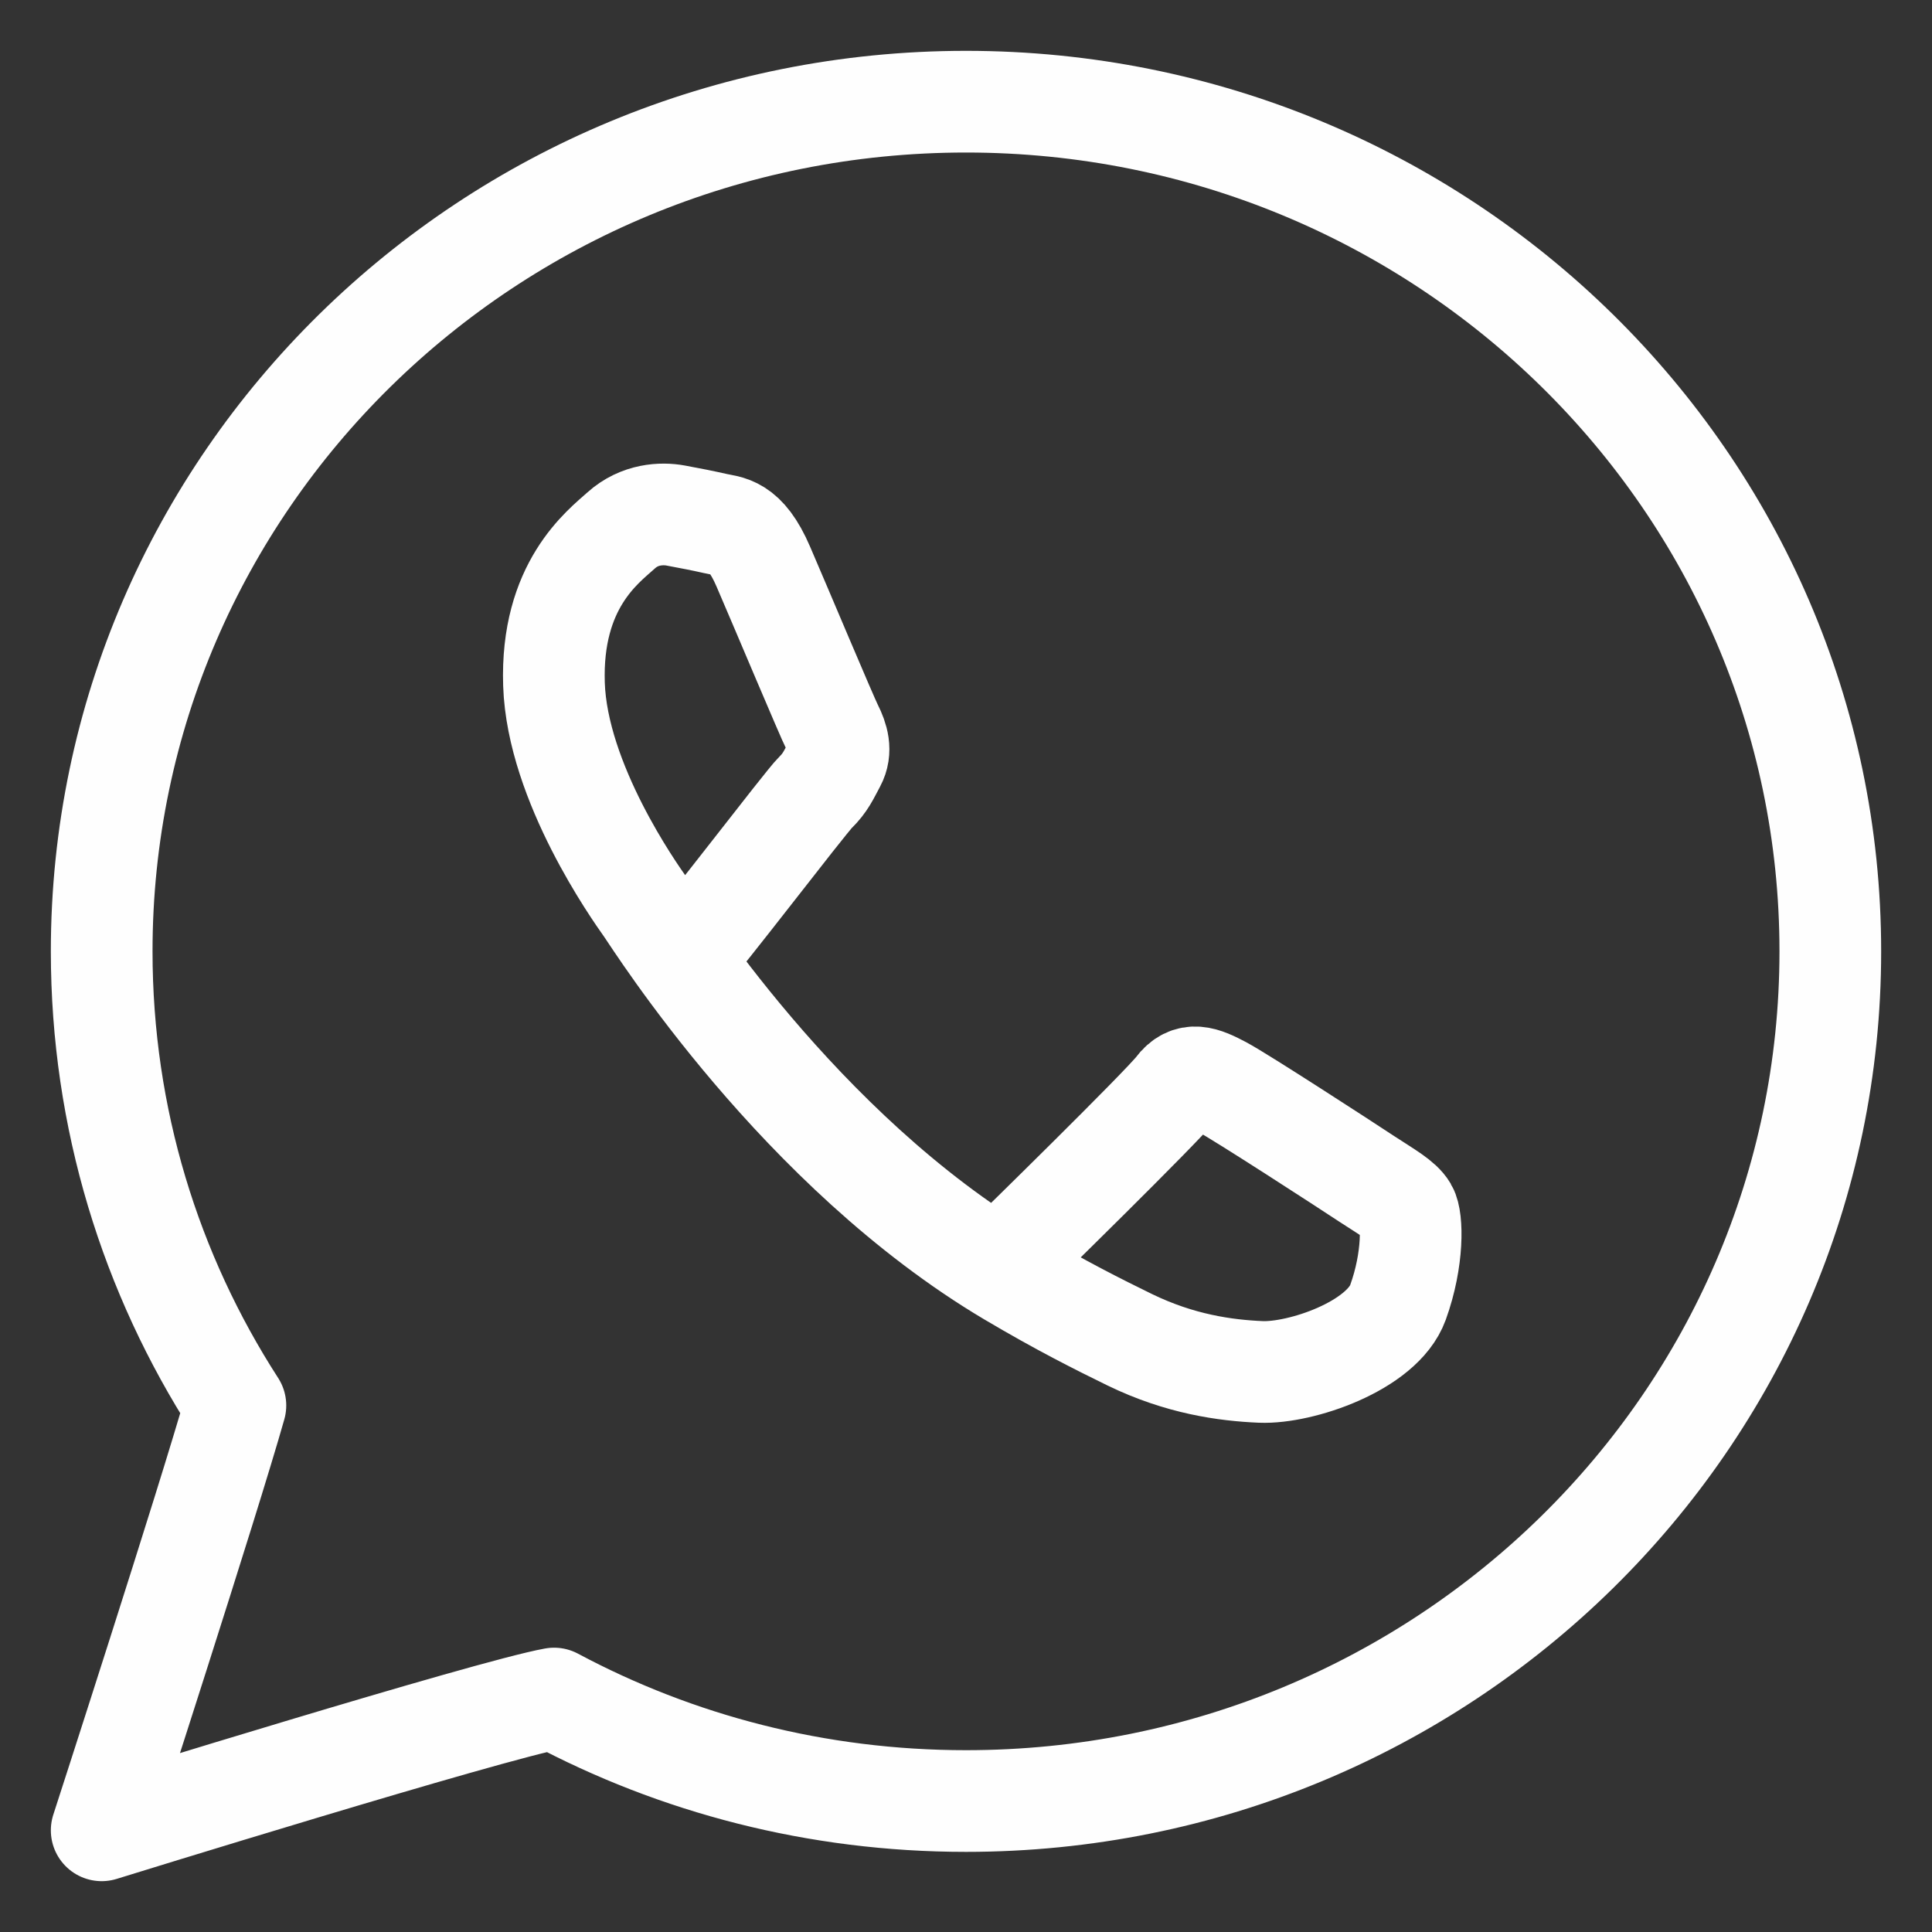 <svg width="19" height="19" viewBox="0 0 19 19" fill="none" xmlns="http://www.w3.org/2000/svg">
<rect x="0" y="0" width="19" height="19" fill="#333333" stroke="none"/>
<path d="M6.768 9.358C6.857 9.287 7.921 7.889 8.02 7.793C8.118 7.697 8.149 7.621 8.213 7.502C8.277 7.383 8.239 7.261 8.185 7.153C8.13 7.045 7.691 5.999 7.507 5.573C7.329 5.158 7.162 5.179 7.037 5.149C6.918 5.122 6.781 5.095 6.645 5.07C6.509 5.045 6.29 5.053 6.109 5.216C5.928 5.379 5.416 5.758 5.448 6.729C5.48 7.699 6.242 8.772 6.349 8.923C6.455 9.073 7.858 11.312 9.934 12.545C10.428 12.838 10.812 13.03 11.111 13.176C11.605 13.416 12.05 13.477 12.4 13.492C12.79 13.508 13.592 13.238 13.748 12.809C13.903 12.38 13.89 11.985 13.836 11.894C13.782 11.802 13.645 11.727 13.437 11.591C13.23 11.454 12.21 10.792 12.021 10.691C11.832 10.591 11.694 10.533 11.565 10.705C11.435 10.877 9.971 12.312 9.856 12.422" stroke="#FEFEFE" stroke-miterlimit="1" stroke-linecap="round" stroke-linejoin="round"/>
<path d="M18 9.356C18 13.971 14.194 17.712 9.5 17.712C8.033 17.712 6.653 17.347 5.449 16.704C4.81 16.819 1 18 1 18C1 18 2.055 14.744 2.315 13.822C1.482 12.531 1 10.999 1 9.356C1 4.741 4.806 1 9.5 1C14.194 1 18 4.741 18 9.356Z" stroke="#FEFEFE" stroke-miterlimit="1" stroke-linecap="round" stroke-linejoin="round"/>
</svg>
